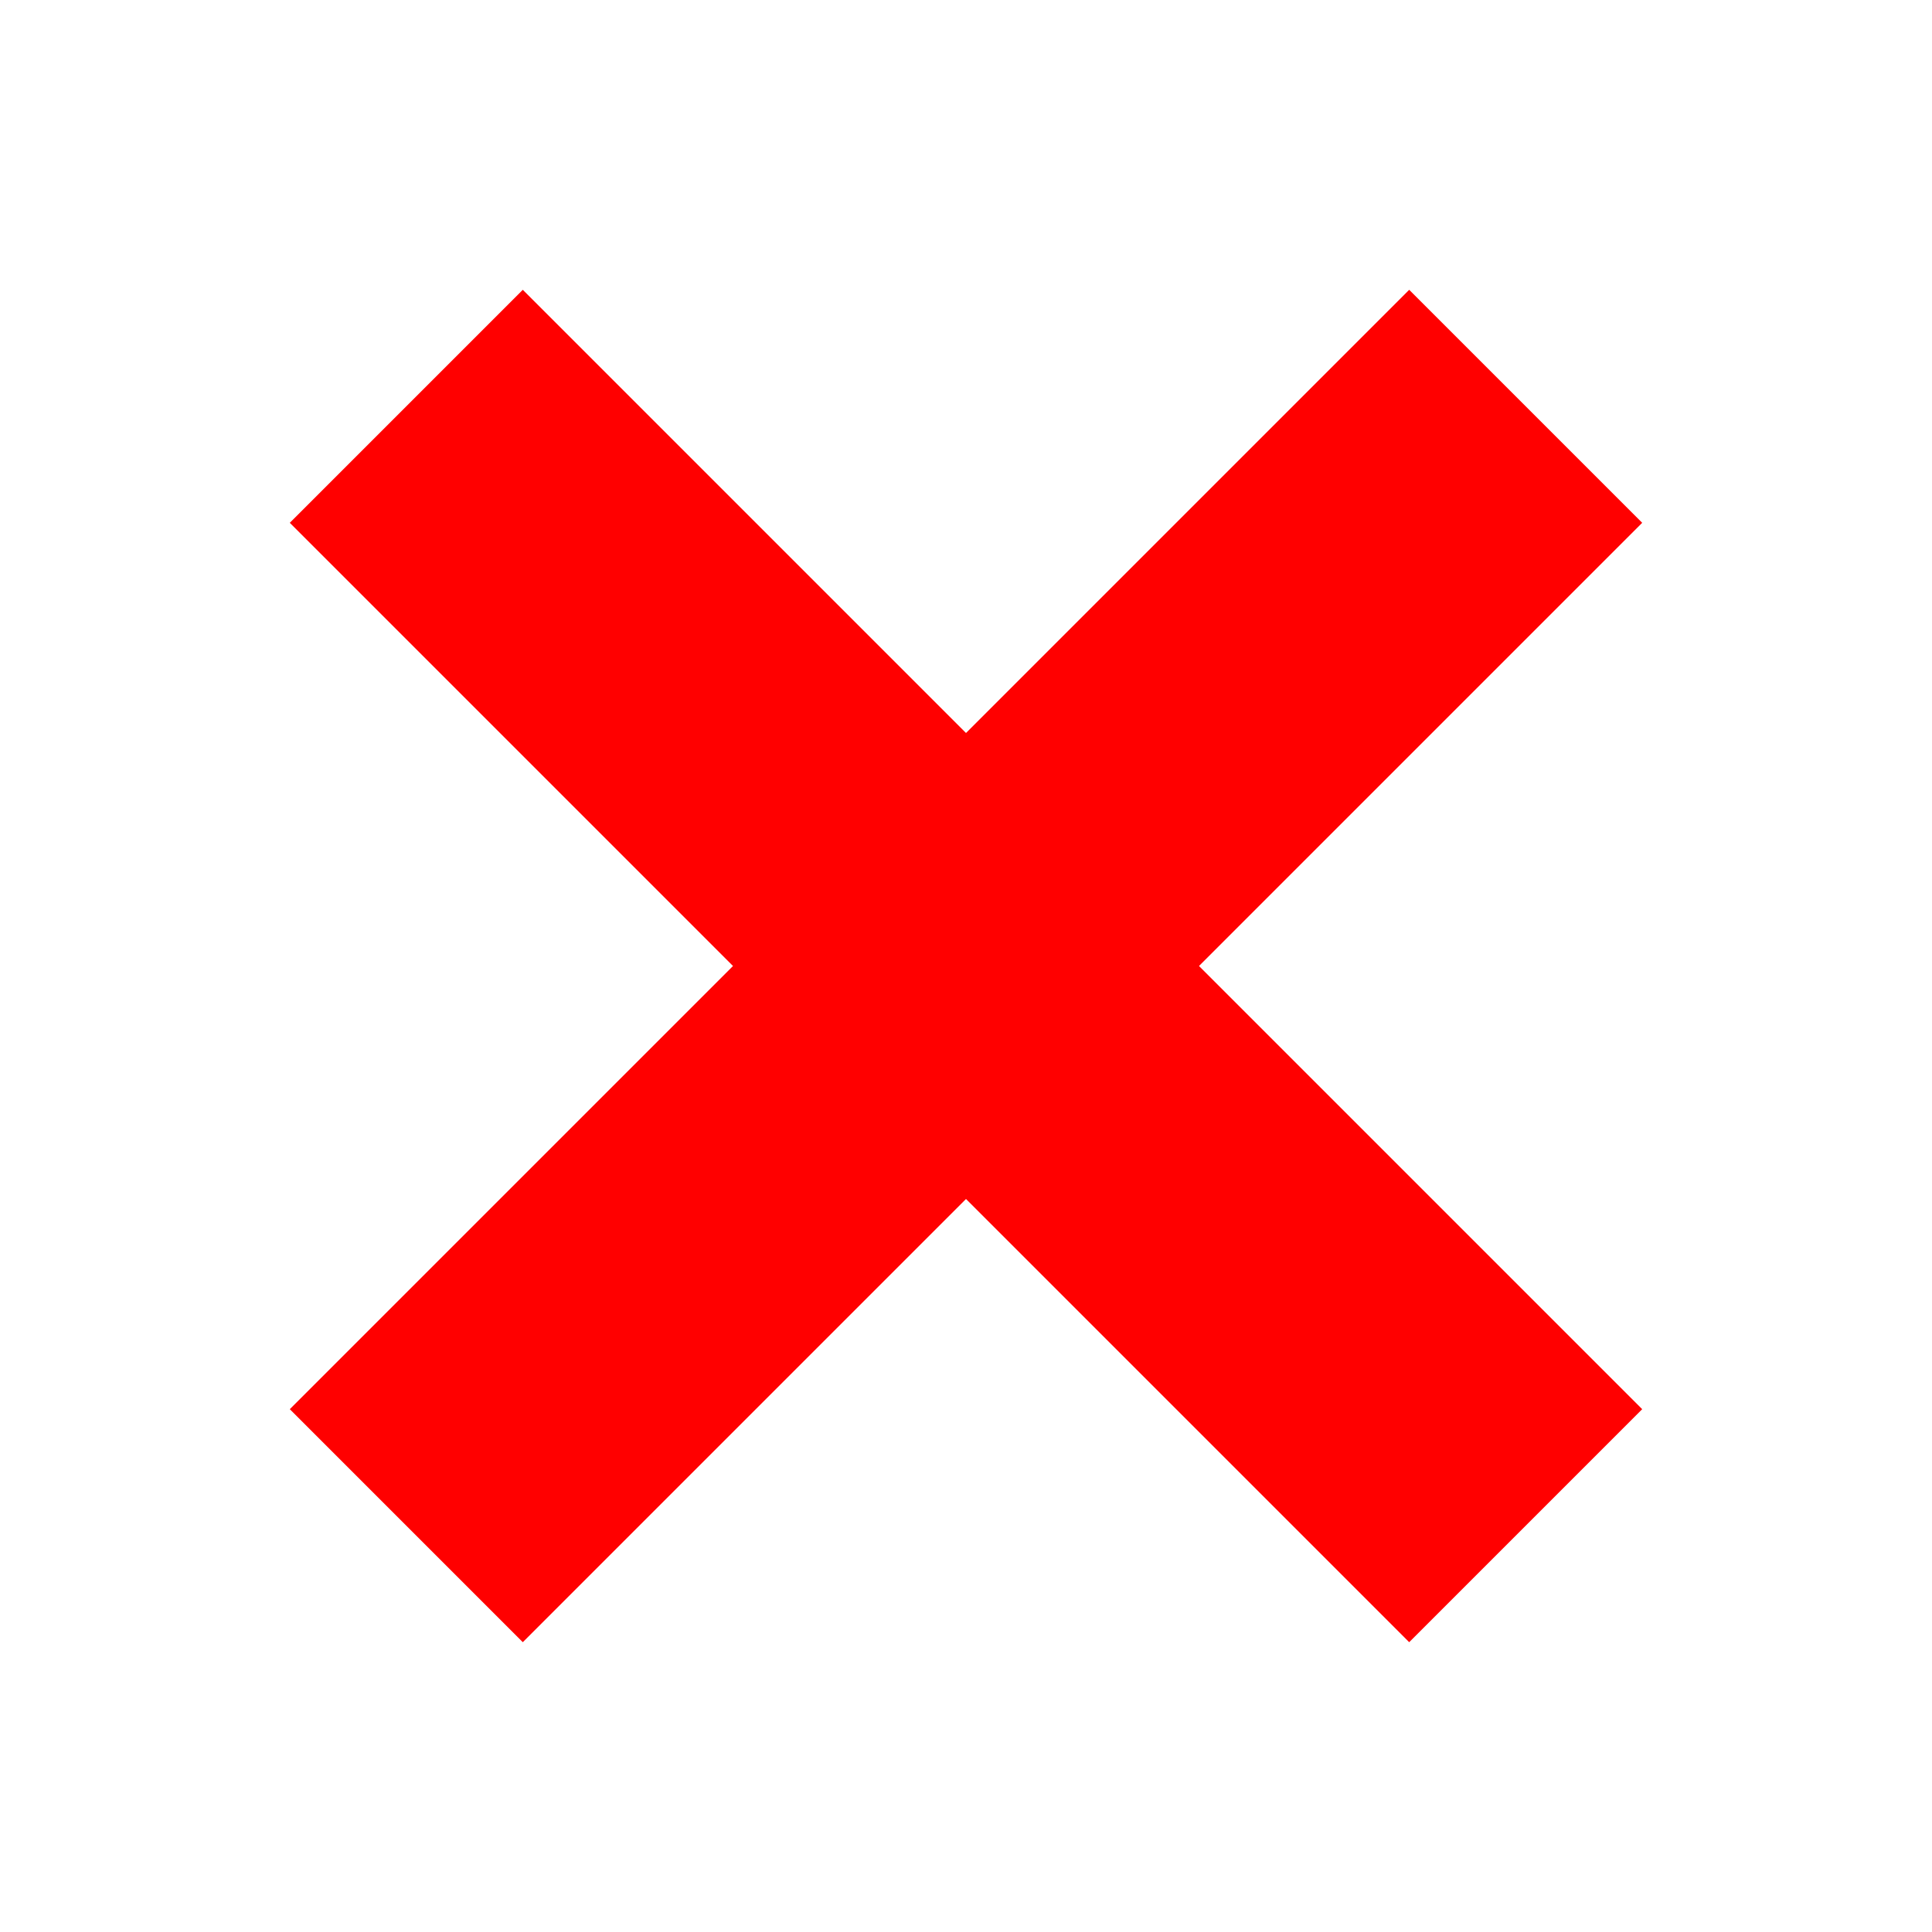 <?xml version="1.0" encoding="utf-8"?>
<!-- Generator: Adobe Illustrator 15.1.0, SVG Export Plug-In . SVG Version: 6.00 Build 0)  -->
<!DOCTYPE svg PUBLIC "-//W3C//DTD SVG 1.1//EN" "http://www.w3.org/Graphics/SVG/1.1/DTD/svg11.dtd">
<svg version="1.1" id="Layer_1" xmlns="http://www.w3.org/2000/svg" x="0px" y="0px"
	 width="100px" height="100px" viewBox="0 0 100 100" enable-background="new 0 0 100 100" xml:space="preserve">
<polygon fill="#ff0000" points="85,27.06 72.939,15 50,37.94 27.06,15 15,27.06 37.94,50 15,72.939 27.06,85 50,62.06 72.939,85 
	85,72.939 62.06,50 "/>
</svg>
